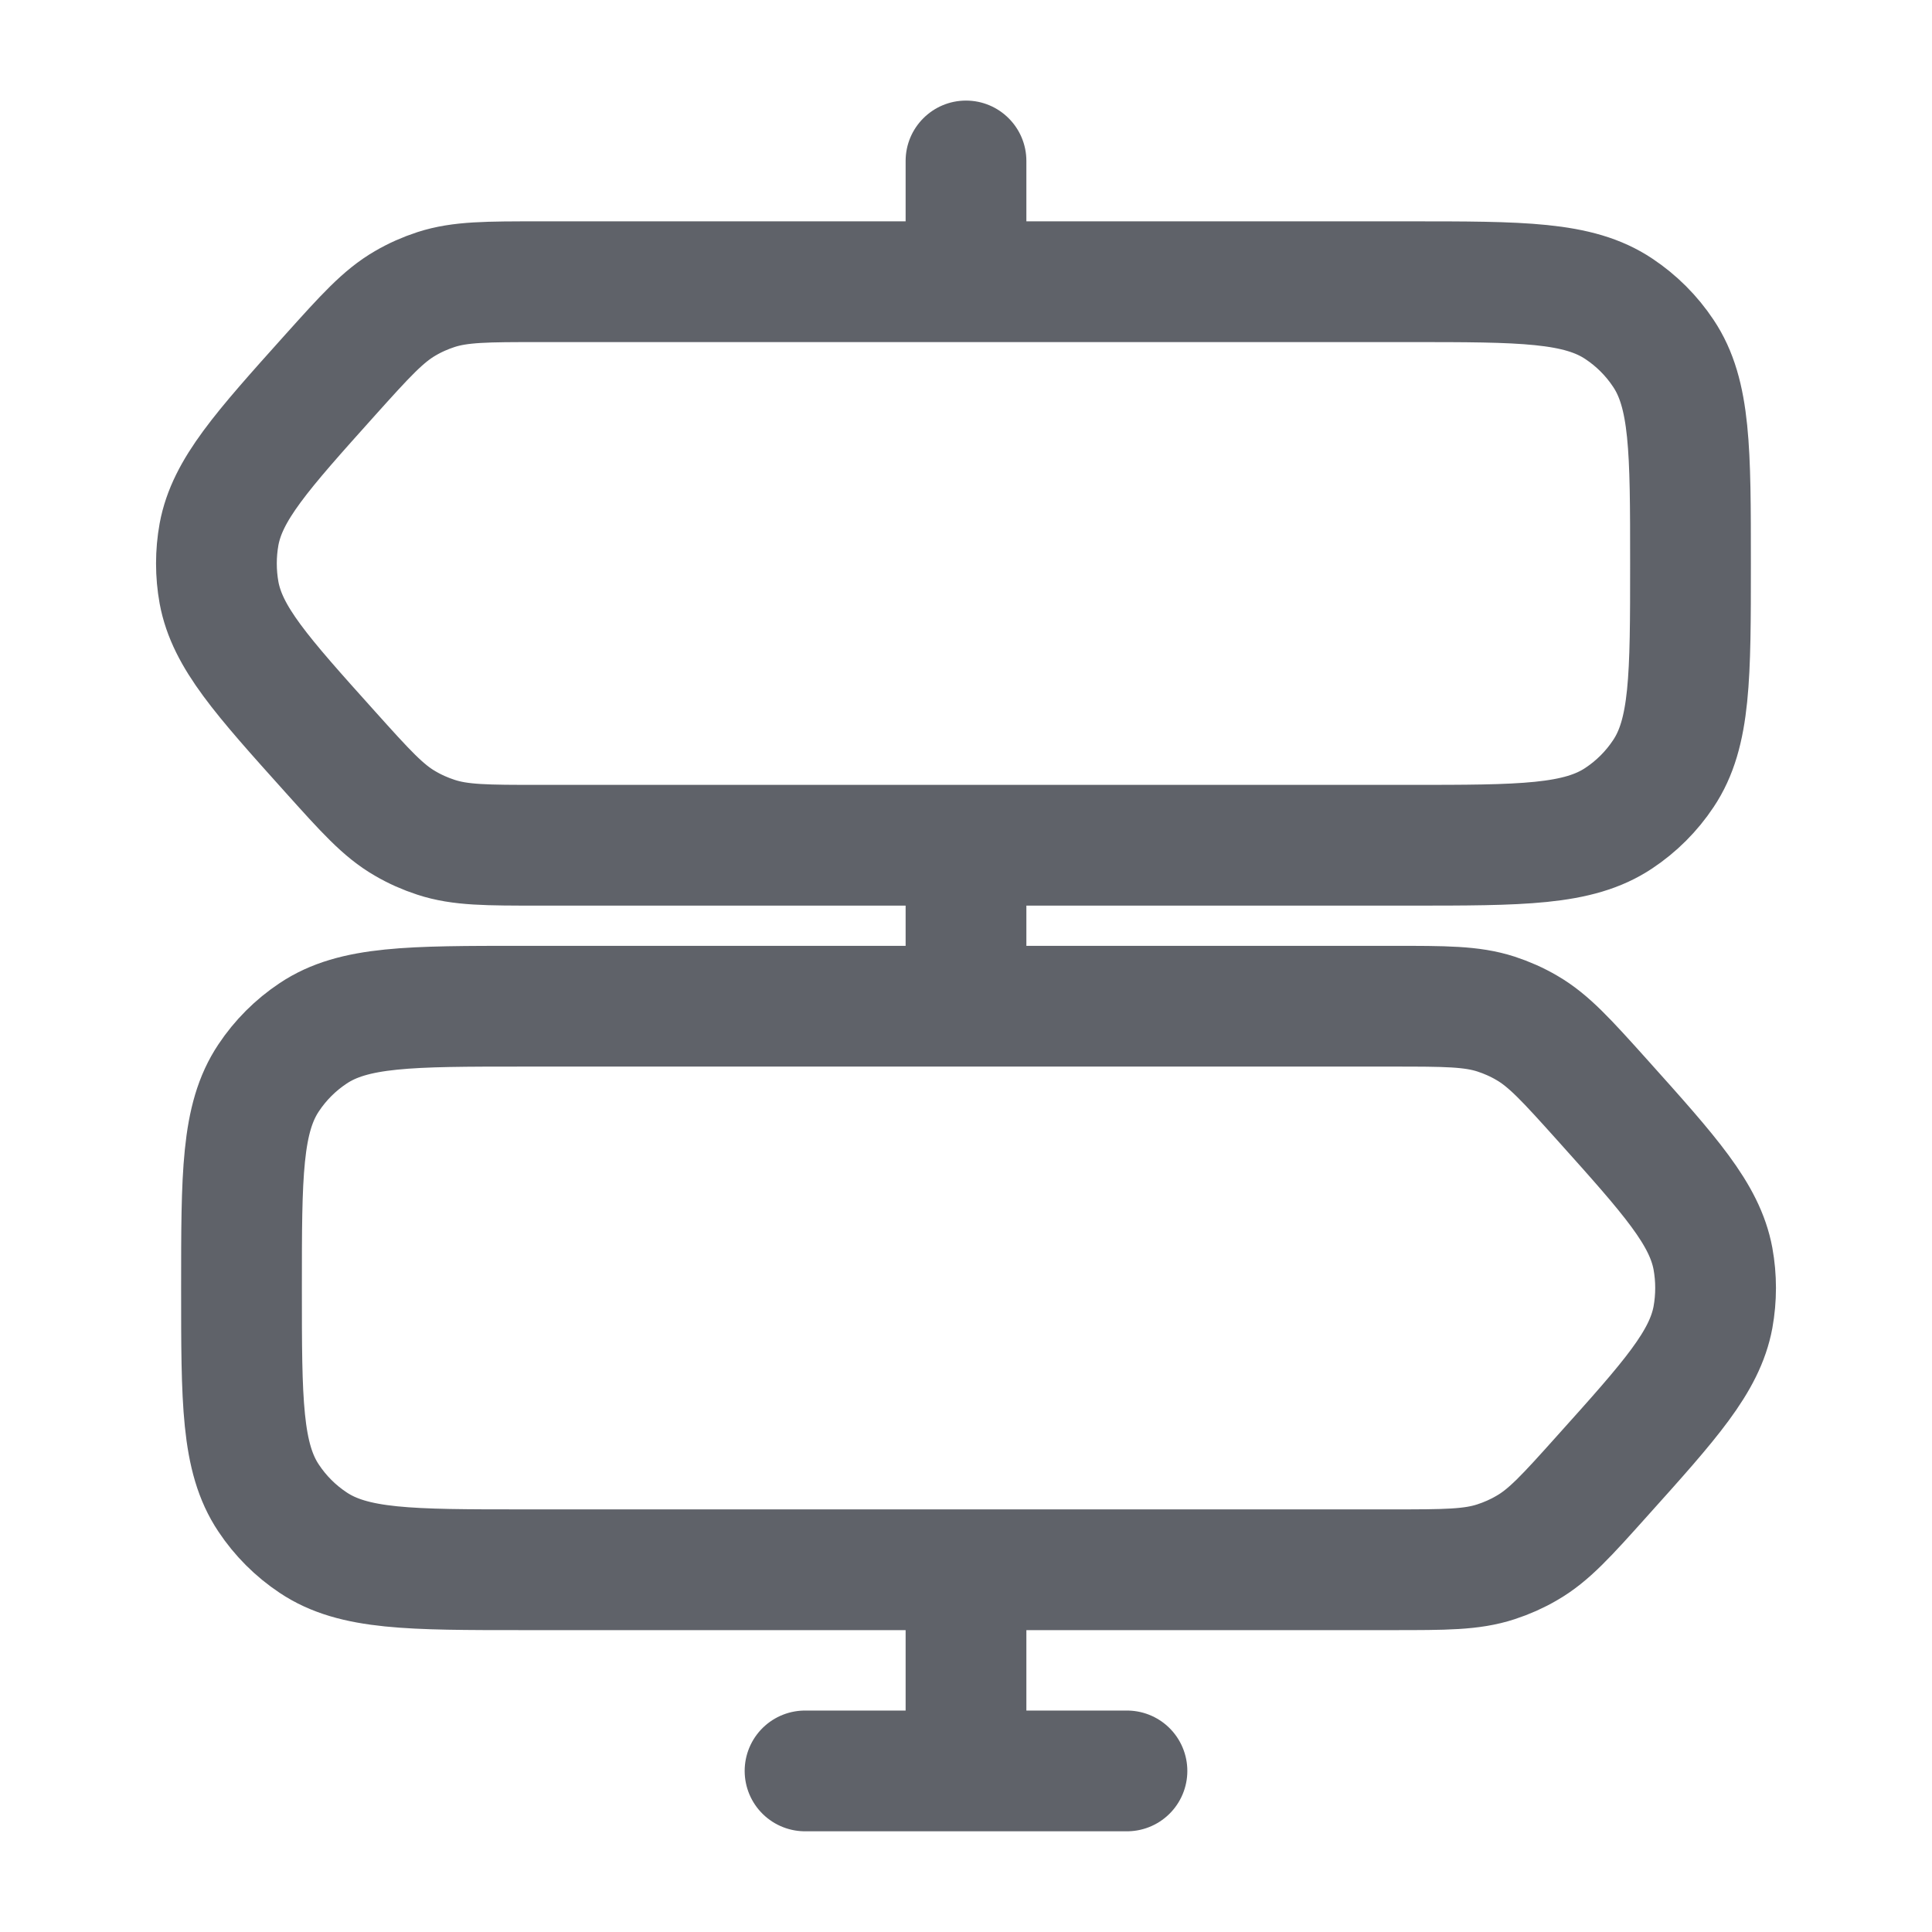 <svg width="16" height="16" viewBox="0 0 16 16" fill="none" xmlns="http://www.w3.org/2000/svg">
<path d="M8.5 1.333C8.5 1.057 8.276 0.833 8 0.833C7.724 0.833 7.5 1.057 7.5 1.333H8.5ZM7.5 1.333V2H8.5V1.333H7.5Z" fill="#5F6269"/>
<path d="M8.5 7.333C8.5 7.057 8.276 6.833 8 6.833C7.724 6.833 7.5 7.057 7.5 7.333H8.5ZM7.5 7.333V8H8.5V7.333H7.5Z" fill="#5F6269"/>
<path d="M8.5 13.333C8.5 13.057 8.276 12.833 8 12.833C7.724 12.833 7.5 13.057 7.5 13.333H8.5ZM7.5 13.333V14.666H8.5V13.333H7.5Z" fill="#5F6269"/>
<path d="M4.469 2.333H11.667C12.603 2.333 13.071 2.333 13.407 2.558C13.553 2.655 13.678 2.78 13.775 2.926C14 3.262 14 3.73 14 4.666C14 5.603 14 6.071 13.775 6.407C13.678 6.553 13.553 6.678 13.407 6.775C13.071 7 12.603 7 11.667 7H4.469C4.031 7 3.812 7 3.611 6.934C3.522 6.905 3.436 6.867 3.356 6.82C3.173 6.715 3.026 6.551 2.733 6.225C2.166 5.594 1.883 5.278 1.814 4.909C1.785 4.749 1.785 4.584 1.814 4.424C1.883 4.055 2.166 3.739 2.733 3.107C3.026 2.781 3.173 2.618 3.356 2.512C3.436 2.465 3.522 2.427 3.611 2.398C3.812 2.333 4.031 2.333 4.469 2.333Z" stroke="#5F6269"/>
<path d="M11.531 8.333H4.333C3.397 8.333 2.929 8.333 2.593 8.558C2.447 8.655 2.322 8.78 2.225 8.926C2 9.262 2 9.73 2 10.666C2 11.603 2 12.071 2.225 12.407C2.322 12.553 2.447 12.678 2.593 12.775C2.929 13 3.397 13 4.333 13H11.531C11.969 13 12.188 13 12.389 12.934C12.478 12.905 12.564 12.867 12.644 12.82C12.827 12.715 12.974 12.552 13.267 12.225C13.834 11.594 14.117 11.278 14.186 10.909C14.215 10.748 14.215 10.584 14.186 10.424C14.117 10.055 13.834 9.739 13.267 9.107C12.974 8.781 12.827 8.618 12.644 8.512C12.564 8.465 12.478 8.427 12.389 8.398C12.188 8.333 11.969 8.333 11.531 8.333Z" stroke="#5F6269"/>
<path d="M9.333 14.666H6.667" stroke="#5F6269" stroke-linecap="round"/>
</svg>
